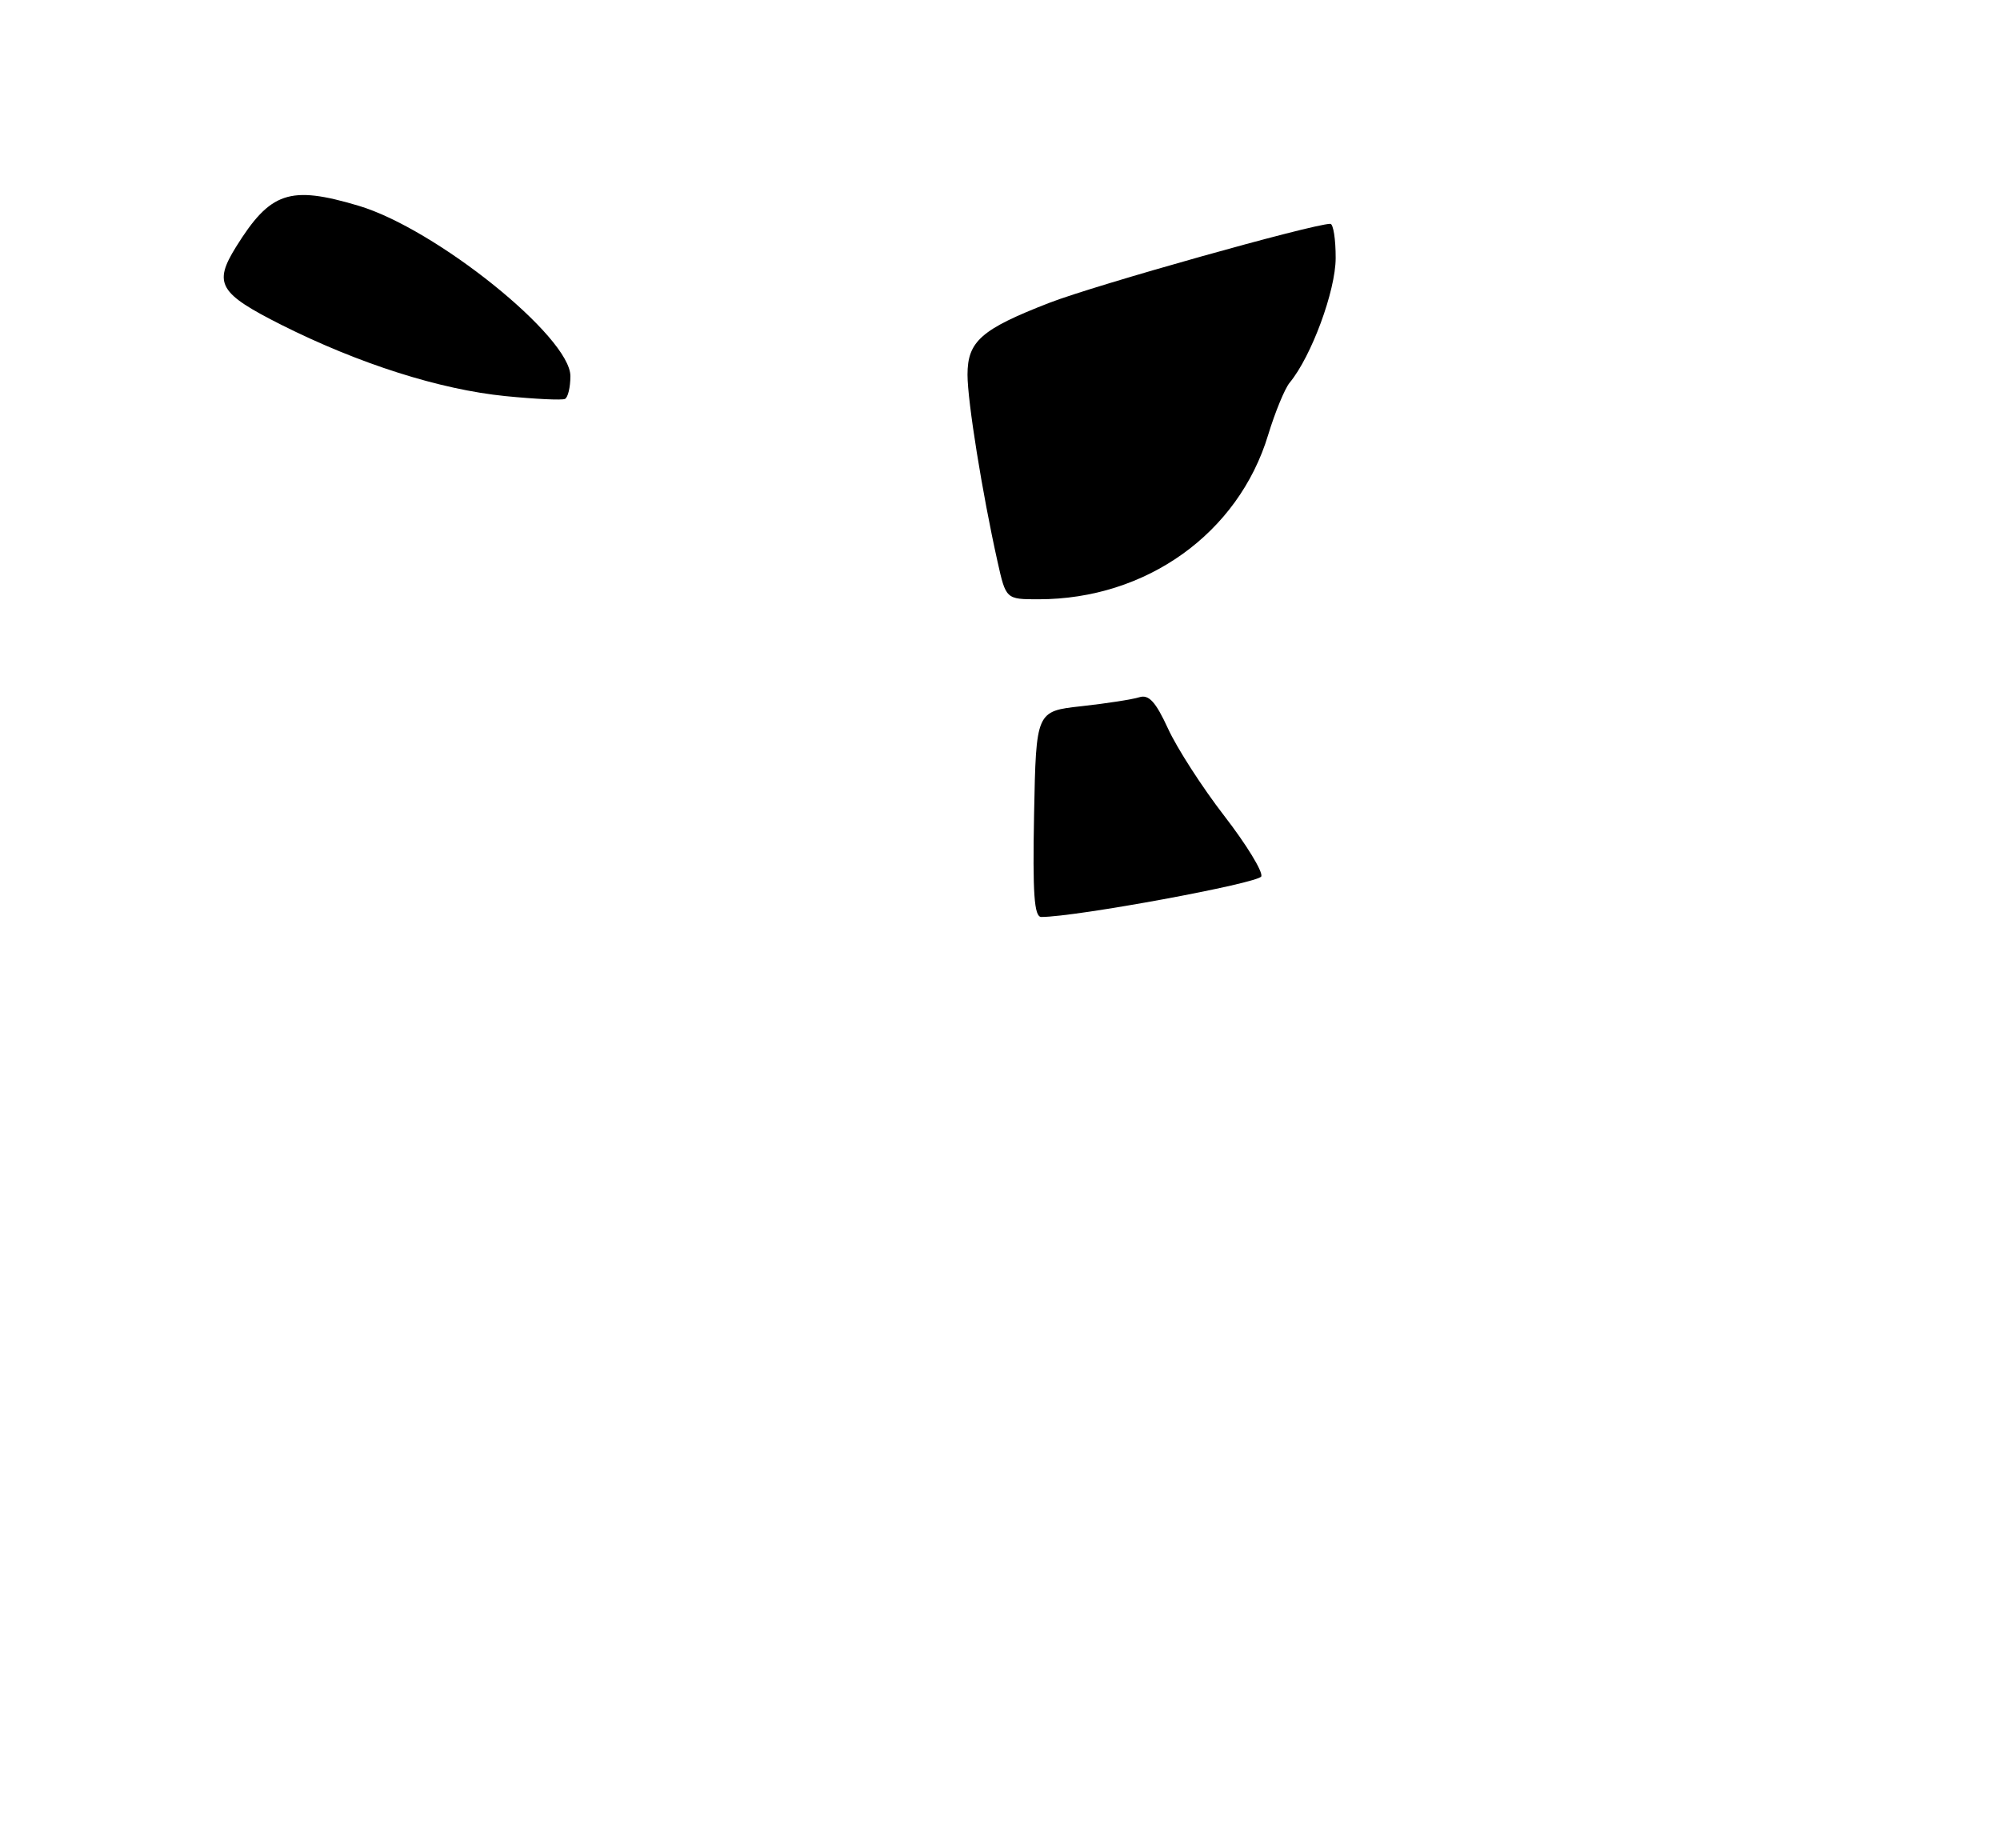 <?xml version="1.0" encoding="UTF-8" standalone="no"?>
<!DOCTYPE svg PUBLIC "-//W3C//DTD SVG 1.1//EN" "http://www.w3.org/Graphics/SVG/1.1/DTD/svg11.dtd" >
<svg xmlns="http://www.w3.org/2000/svg" xmlns:xlink="http://www.w3.org/1999/xlink" version="1.1" viewBox="0 0 277 256">
 <g >
 <path fill="currentColor"
d=" M 79.00 52.09 C 79.00 46.66 60.35 31.67 49.64 28.49 C 40.11 25.65 37.44 26.56 32.68 34.21 C 29.53 39.29 30.32 40.63 38.99 45.00 C 49.73 50.39 60.91 53.95 70.00 54.86 C 74.12 55.27 77.84 55.45 78.25 55.25 C 78.66 55.05 79.00 53.63 79.00 52.09 Z  M 143.22 112.75 C 143.50 98.50 143.50 98.50 149.78 97.81 C 153.24 97.43 156.84 96.87 157.79 96.57 C 159.11 96.15 160.06 97.19 161.77 100.91 C 163.00 103.60 166.51 109.05 169.57 113.01 C 172.63 116.97 174.93 120.73 174.69 121.38 C 174.32 122.33 149.02 127.00 144.22 127.00 C 143.23 127.00 143.01 123.77 143.22 112.75 Z  M 138.15 77.75 C 136.04 68.29 134.00 55.57 134.00 51.90 C 134.00 47.27 135.90 45.60 145.34 41.94 C 151.62 39.50 181.79 31.02 184.25 31.00 C 184.66 31.00 185.00 33.14 184.99 35.75 C 184.98 40.28 181.63 49.36 178.62 53.00 C 177.94 53.82 176.60 57.08 175.64 60.23 C 171.52 73.86 158.76 83.00 143.84 83.00 C 139.32 83.00 139.32 83.00 138.15 77.75 Z "/>
</g>
</svg>